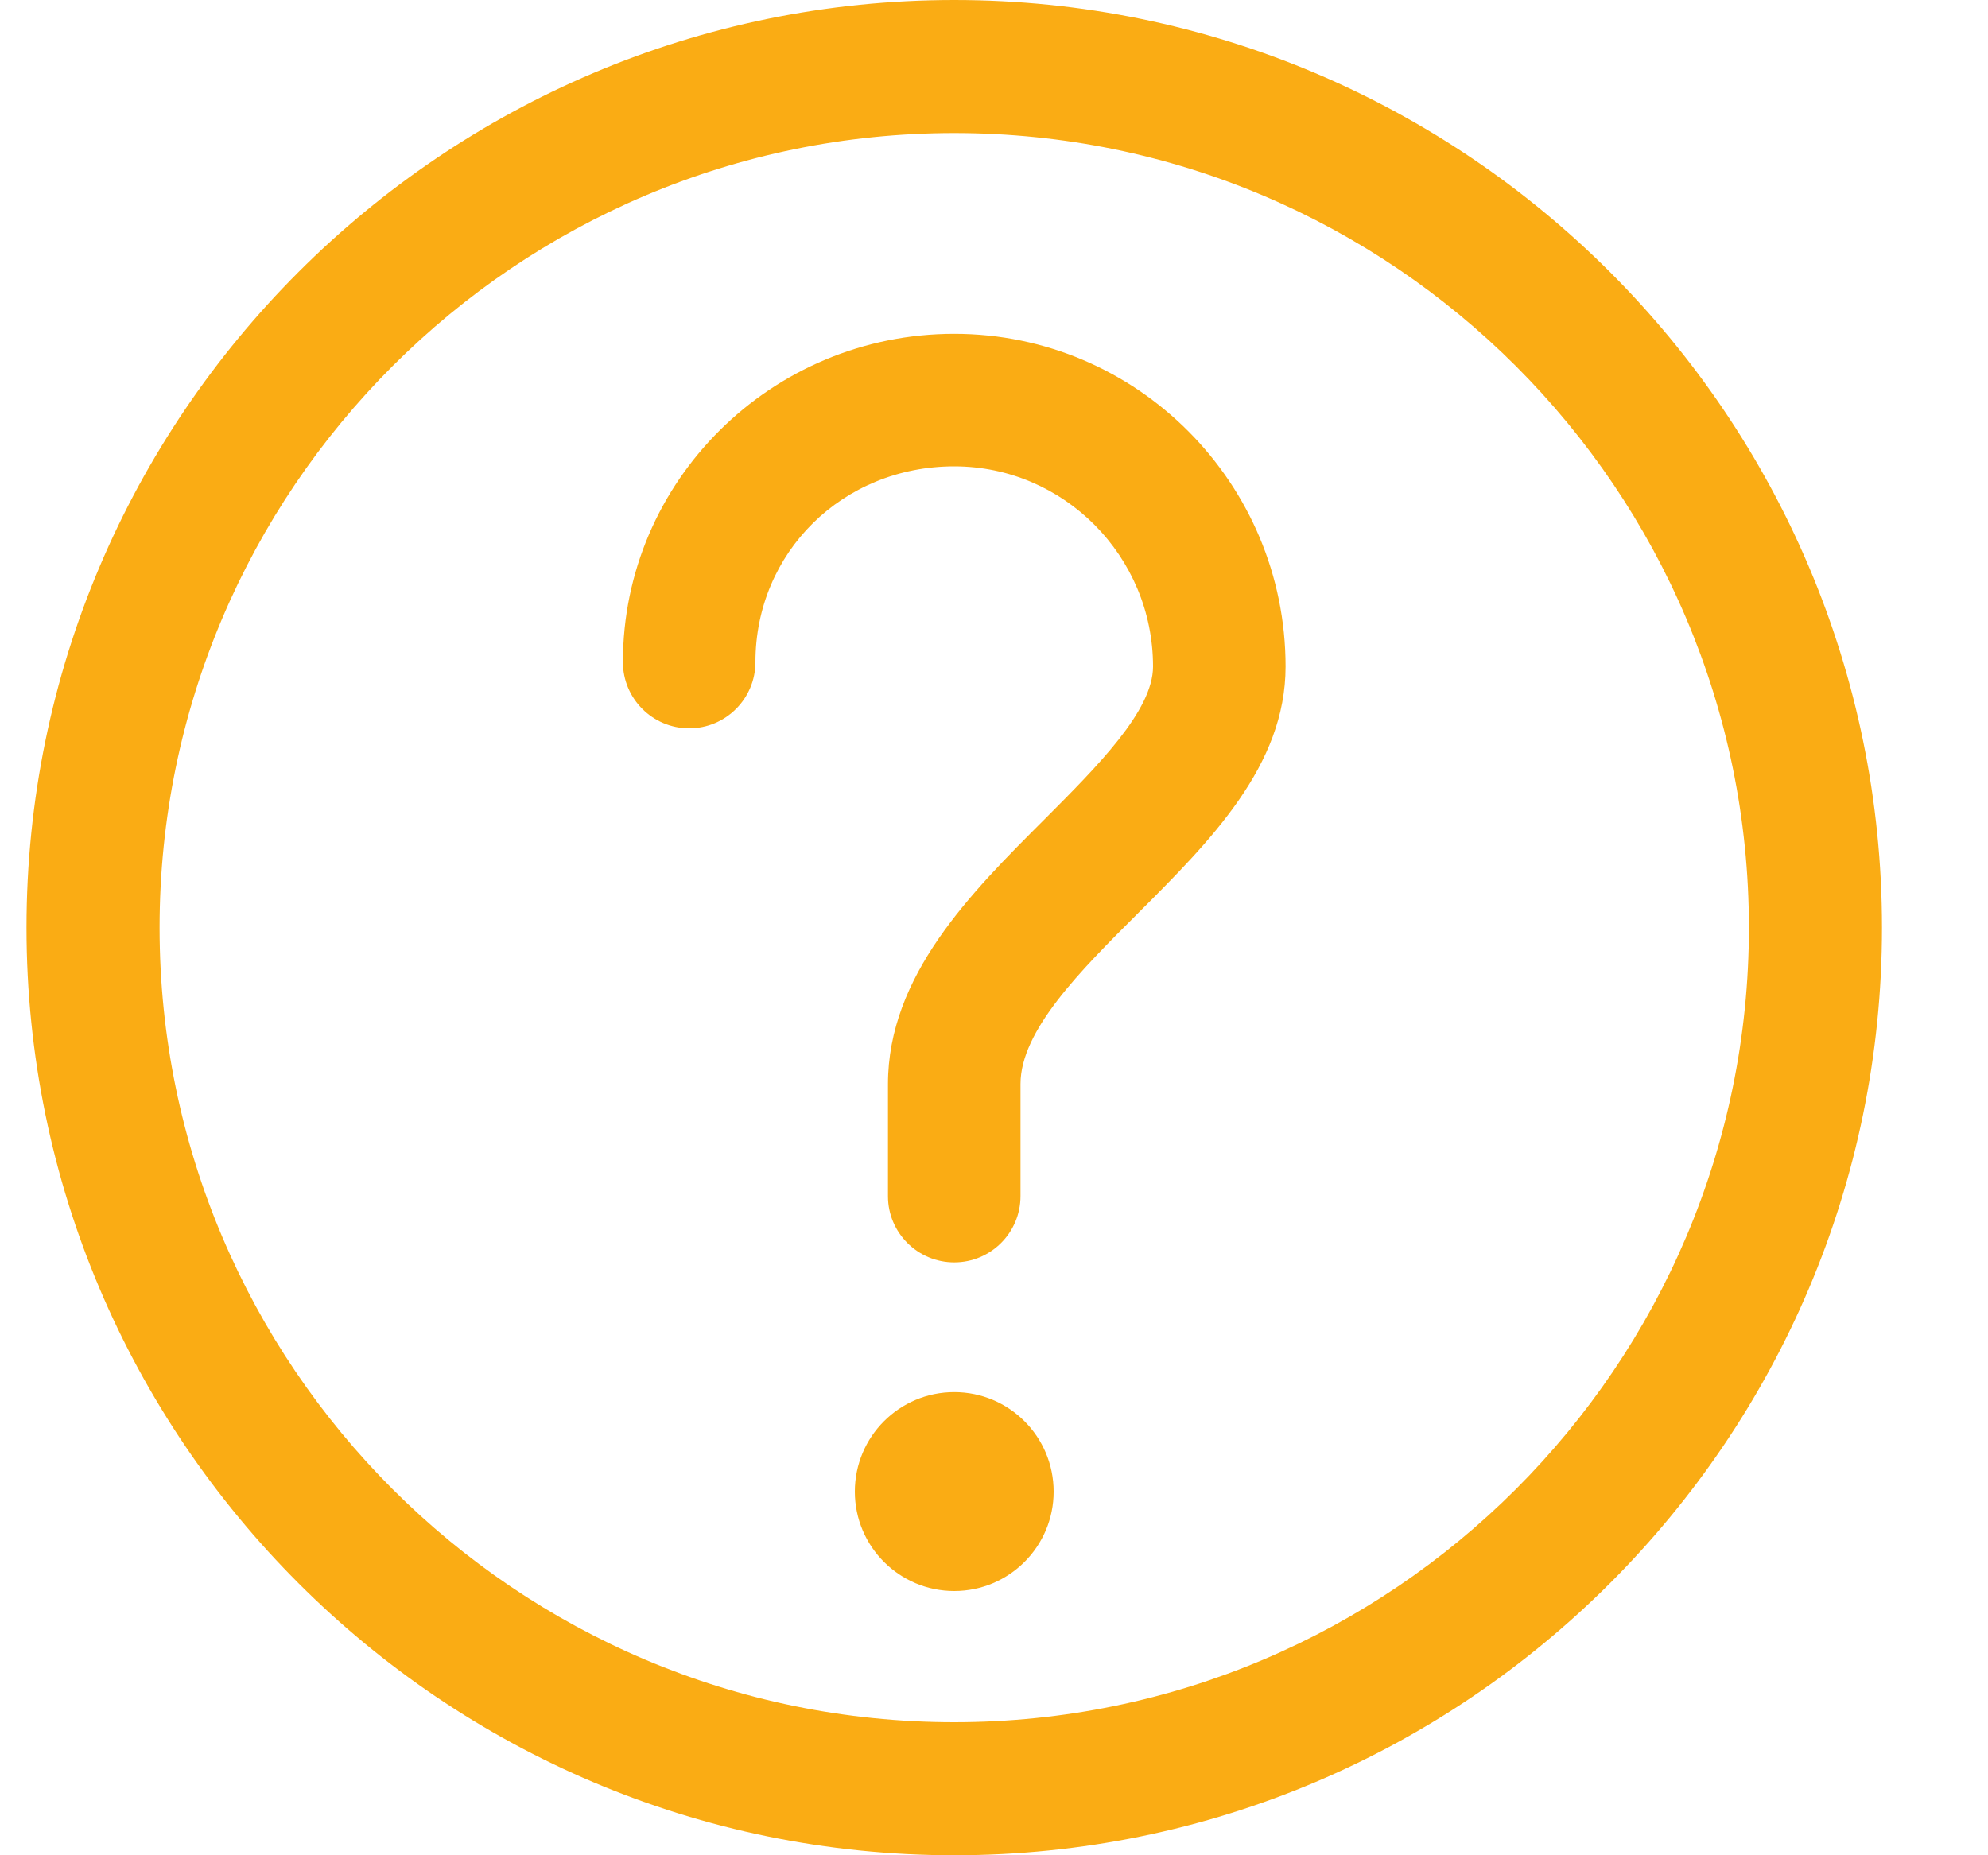 <?xml version="1.0" encoding="UTF-8"?>
<svg width="15px" height="14px" viewBox="0 0 15 14" version="1.1" xmlns="http://www.w3.org/2000/svg" xmlns:xlink="http://www.w3.org/1999/xlink">
    <!-- Generator: Sketch 49.1 (51147) - http://www.bohemiancoding.com/sketch -->
    <title>wenhao copy 6</title>
    <desc>Created with Sketch.</desc>
    <defs></defs>
    <g id="Page-1" stroke="none" stroke-width="1" fill="none" fill-rule="evenodd">
        <g id="创新与优秀案例" transform="translate(-1033, -390)" fill="#FAAC14" fill-rule="nonzero">
            <g id="Group-14" transform="translate(260, 183)">
                <g id="Group-10" transform="translate(724.2, 56)">
                    <g id="wenhao-copy-6" transform="translate(49, 151)">
                        <path d="M6.25,11.256 C6.25,11.67 6.586,12.006 7,12.006 C7.414,12.006 7.75,11.67 7.75,11.256 C7.75,10.841 7.414,10.505 7,10.505 C6.586,10.505 6.25,10.841 6.25,11.256 Z" id="Shape"></path>
                        <path d="M7,14 C3.14,14 0,10.86 0,7 C0,3.14 3.14,0 7,0 C10.86,0 14,3.14 14,7 C14,10.86 10.86,14 7,14 Z M7,1.004 C3.694,1.004 1.004,3.694 1.004,7 C1.004,10.305 3.694,12.996 7,12.996 C10.305,12.996 12.996,10.306 12.996,7 C12.996,3.694 10.305,1.004 7,1.004 Z" id="Shape"></path>
                        <path d="M7,9.526 C6.724,9.526 6.5,9.302 6.5,9.027 L6.5,8.181 C6.5,7.363 7.125,6.738 7.677,6.187 C8.081,5.782 8.5,5.363 8.5,5.03 C8.5,4.197 7.827,3.519 7,3.519 C6.159,3.519 5.5,4.168 5.5,4.996 C5.5,5.272 5.276,5.496 5,5.496 C4.724,5.496 4.5,5.272 4.5,4.996 C4.5,3.63 5.621,2.519 7,2.519 C8.379,2.519 9.5,3.645 9.5,5.03 C9.5,5.778 8.933,6.345 8.384,6.894 C7.949,7.328 7.5,7.777 7.5,8.18 L7.5,9.026 C7.5,9.302 7.276,9.526 7,9.526 Z" id="Shape"></path>
                    </g>
                </g>
            </g>
        </g>
    </g>
</svg>